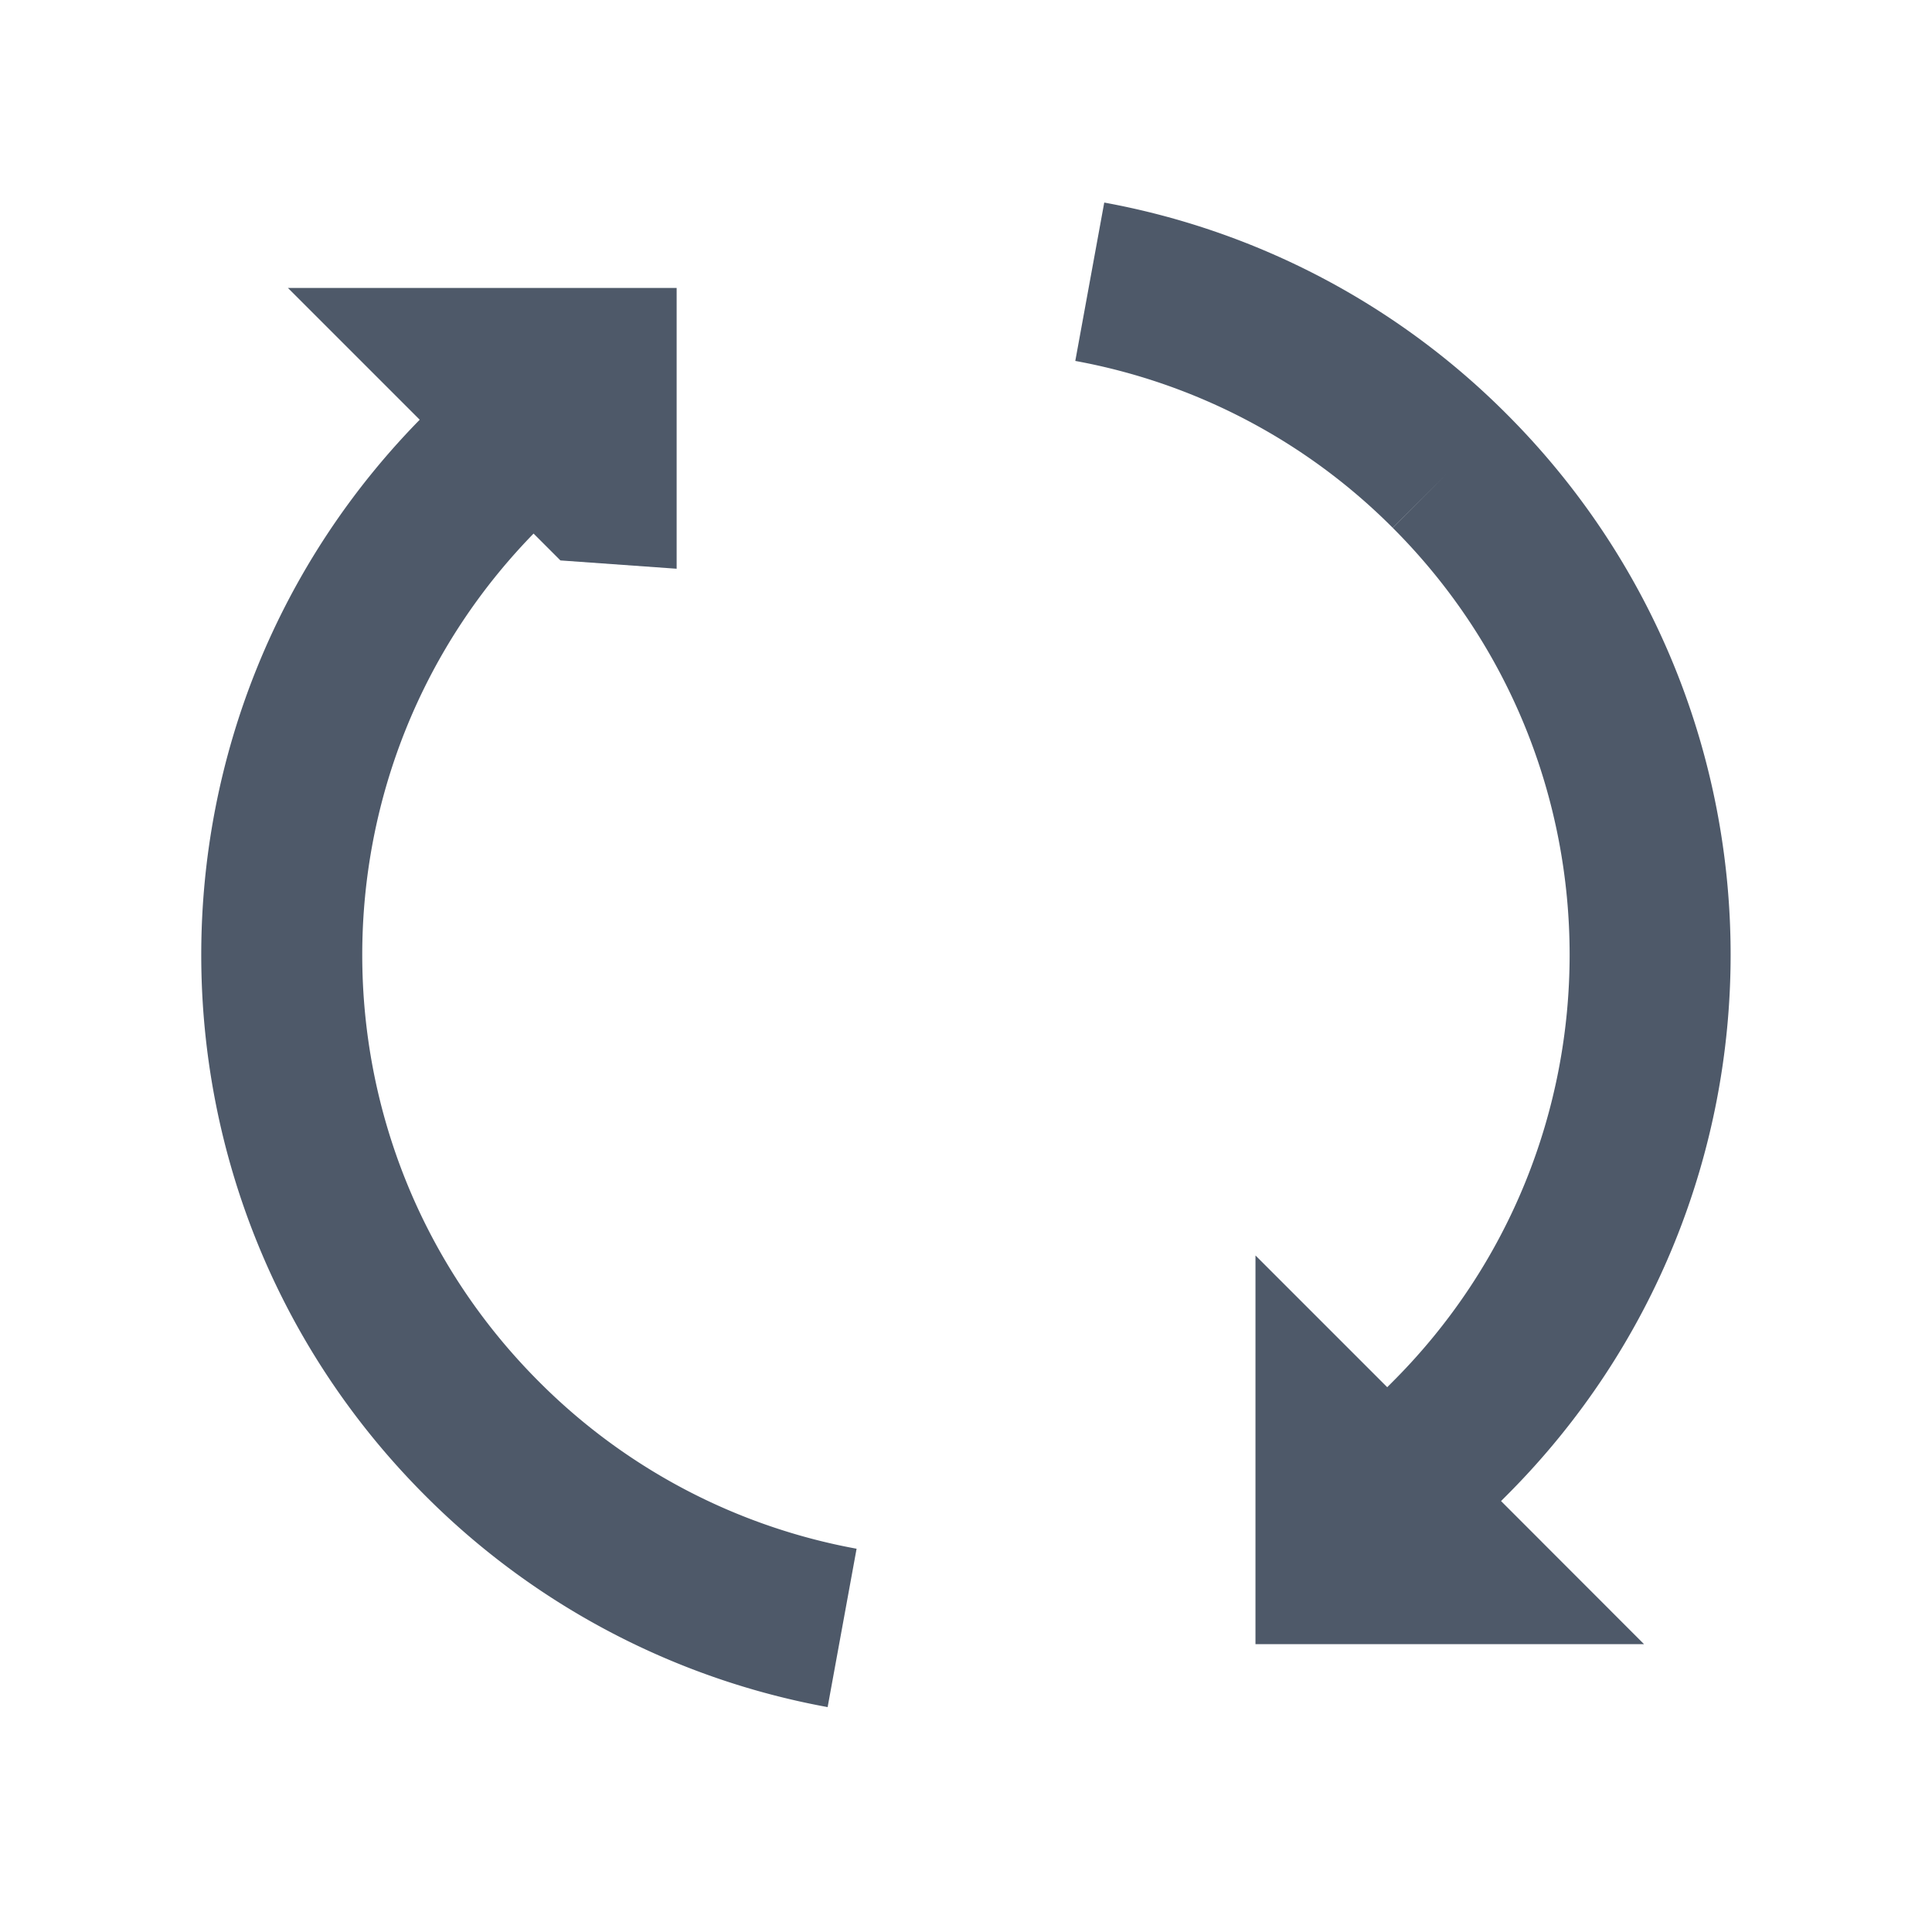 <svg width="48" height="48" viewBox="0 0 48 48" fill="none"><path d="M11.98 11.703c-6.64 6.64-6.64 17.403 0 24.042a16.922 16.922 0 008.942 4.7M34.603 37.156l1.414-1.415c6.64-6.639 6.64-17.402 0-24.041A16.922 16.922 0 0027.075 7" stroke="#4E5969" stroke-width="4"/><path d="M14.81 11.982l-1.414-1.414-1.414-1.414h2.829v2.828zM33.192 36.02l1.414 1.414 1.414 1.415h-2.828V36.02z" fill="#C4C4C4" stroke="#4E5969" stroke-width="4"/></svg>